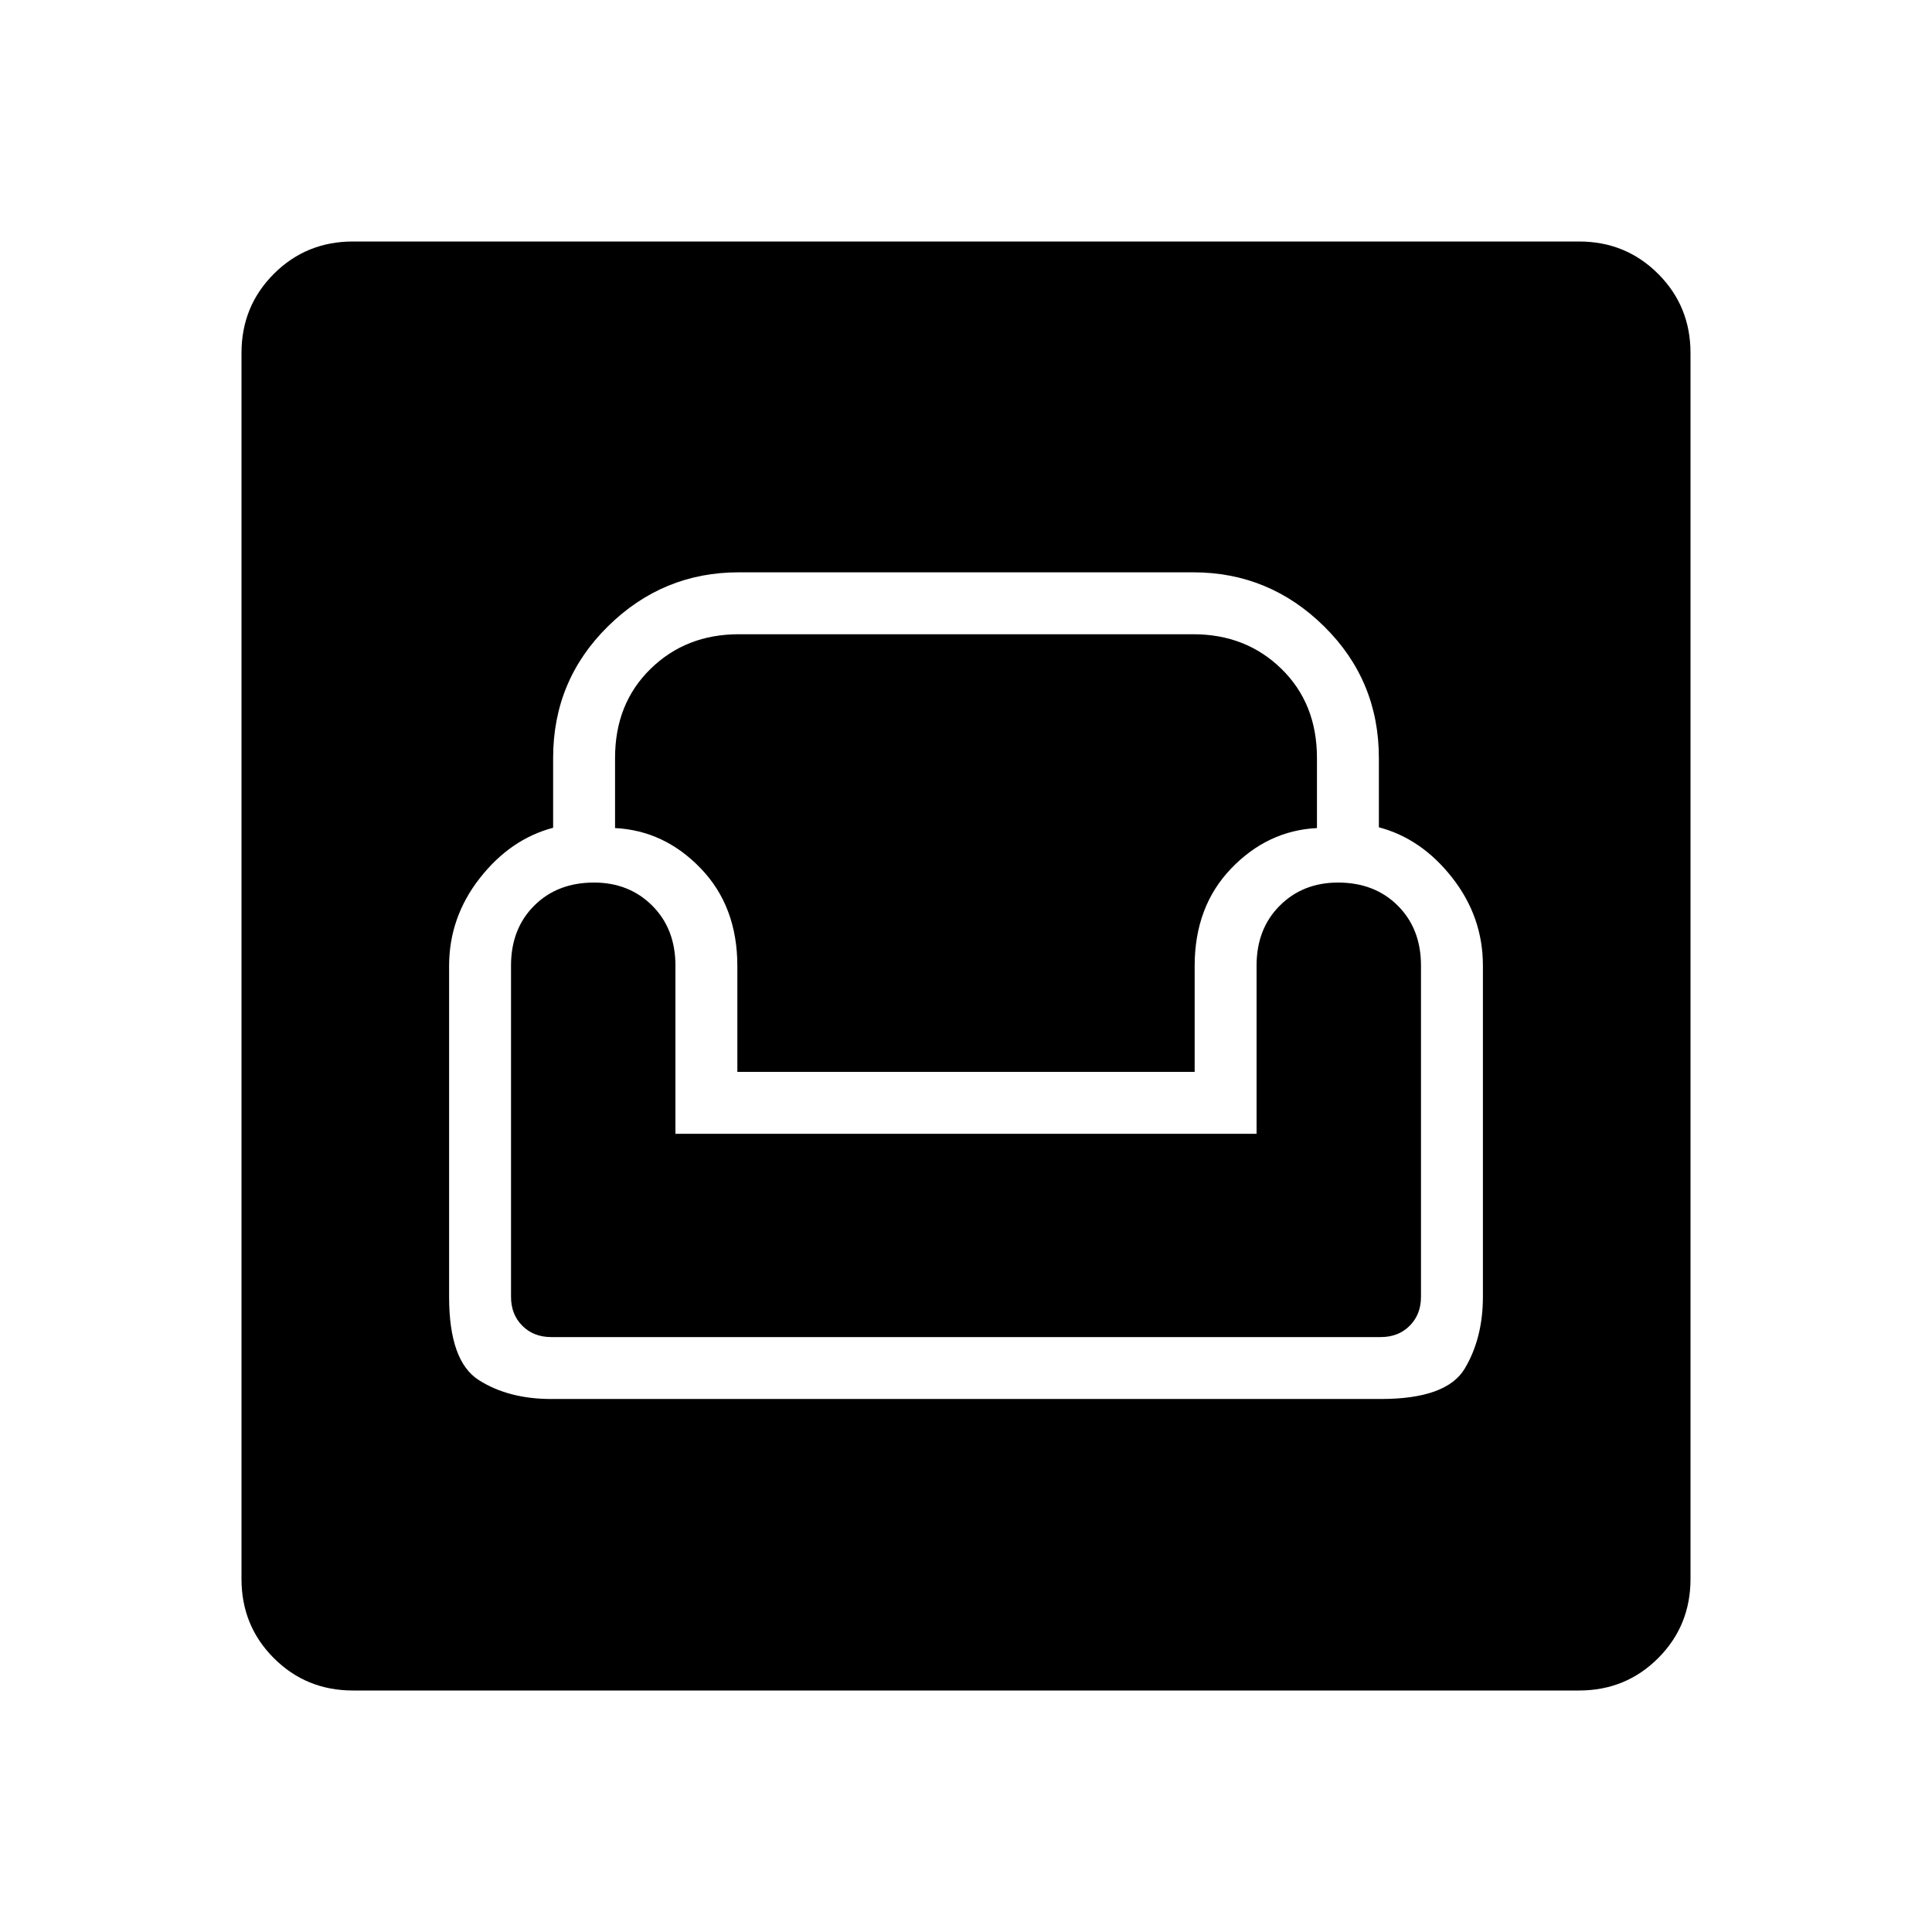 <svg xmlns="http://www.w3.org/2000/svg" width="48" height="48" viewBox="0 96 960 960"><path d="M175.384 936q-23.23 0-39.307-16.077T120 880.616V271.384q0-23.23 16.077-39.307T175.384 216h609.232q23.23 0 39.307 16.077T840 271.384v609.232q0 23.23-16.077 39.307T784.616 936H175.384Zm98.539-144.846h412.154q32.769 0 41.769-15.154t9-35.615V575.769q0-24.154-15.23-43.615-15.231-19.462-36.462-25.077v-34.462q0-38.538-27.231-65.384-27.231-26.847-65-26.847H367.077q-37.769 0-65 26.847-27.231 26.846-27.231 65.384v34.693q-21.231 5.615-36.462 25.077-15.23 19.461-15.23 43.615v164.385q0 32 14.769 41.384 14.769 9.385 36 9.385Zm0-30.769q-8.769 0-14.385-5.616-5.615-5.615-5.615-14.384V575.769q0-18.23 11.5-29.73t29.731-11.5q17.461 0 28.961 11.5t11.5 29.73v83.616h288.77v-83.616q0-18.23 11.5-29.73t28.961-11.5q18.231 0 29.731 11.5t11.5 29.73v164.616q0 8.769-5.615 14.384-5.616 5.616-14.385 5.616H273.923Zm92.462-131.77V576q0-29.538-18.116-48.423-18.115-18.885-42.654-20.116v-34.846q0-27 17.616-44.23 17.615-17.231 43.846-17.231h225.846q26.231 0 43.846 17.231 17.616 17.23 17.616 44.23v34.846q-24.539 1.231-42.654 20.116-18.116 18.885-18.116 48.423v52.615h-227.23Z"/></svg>